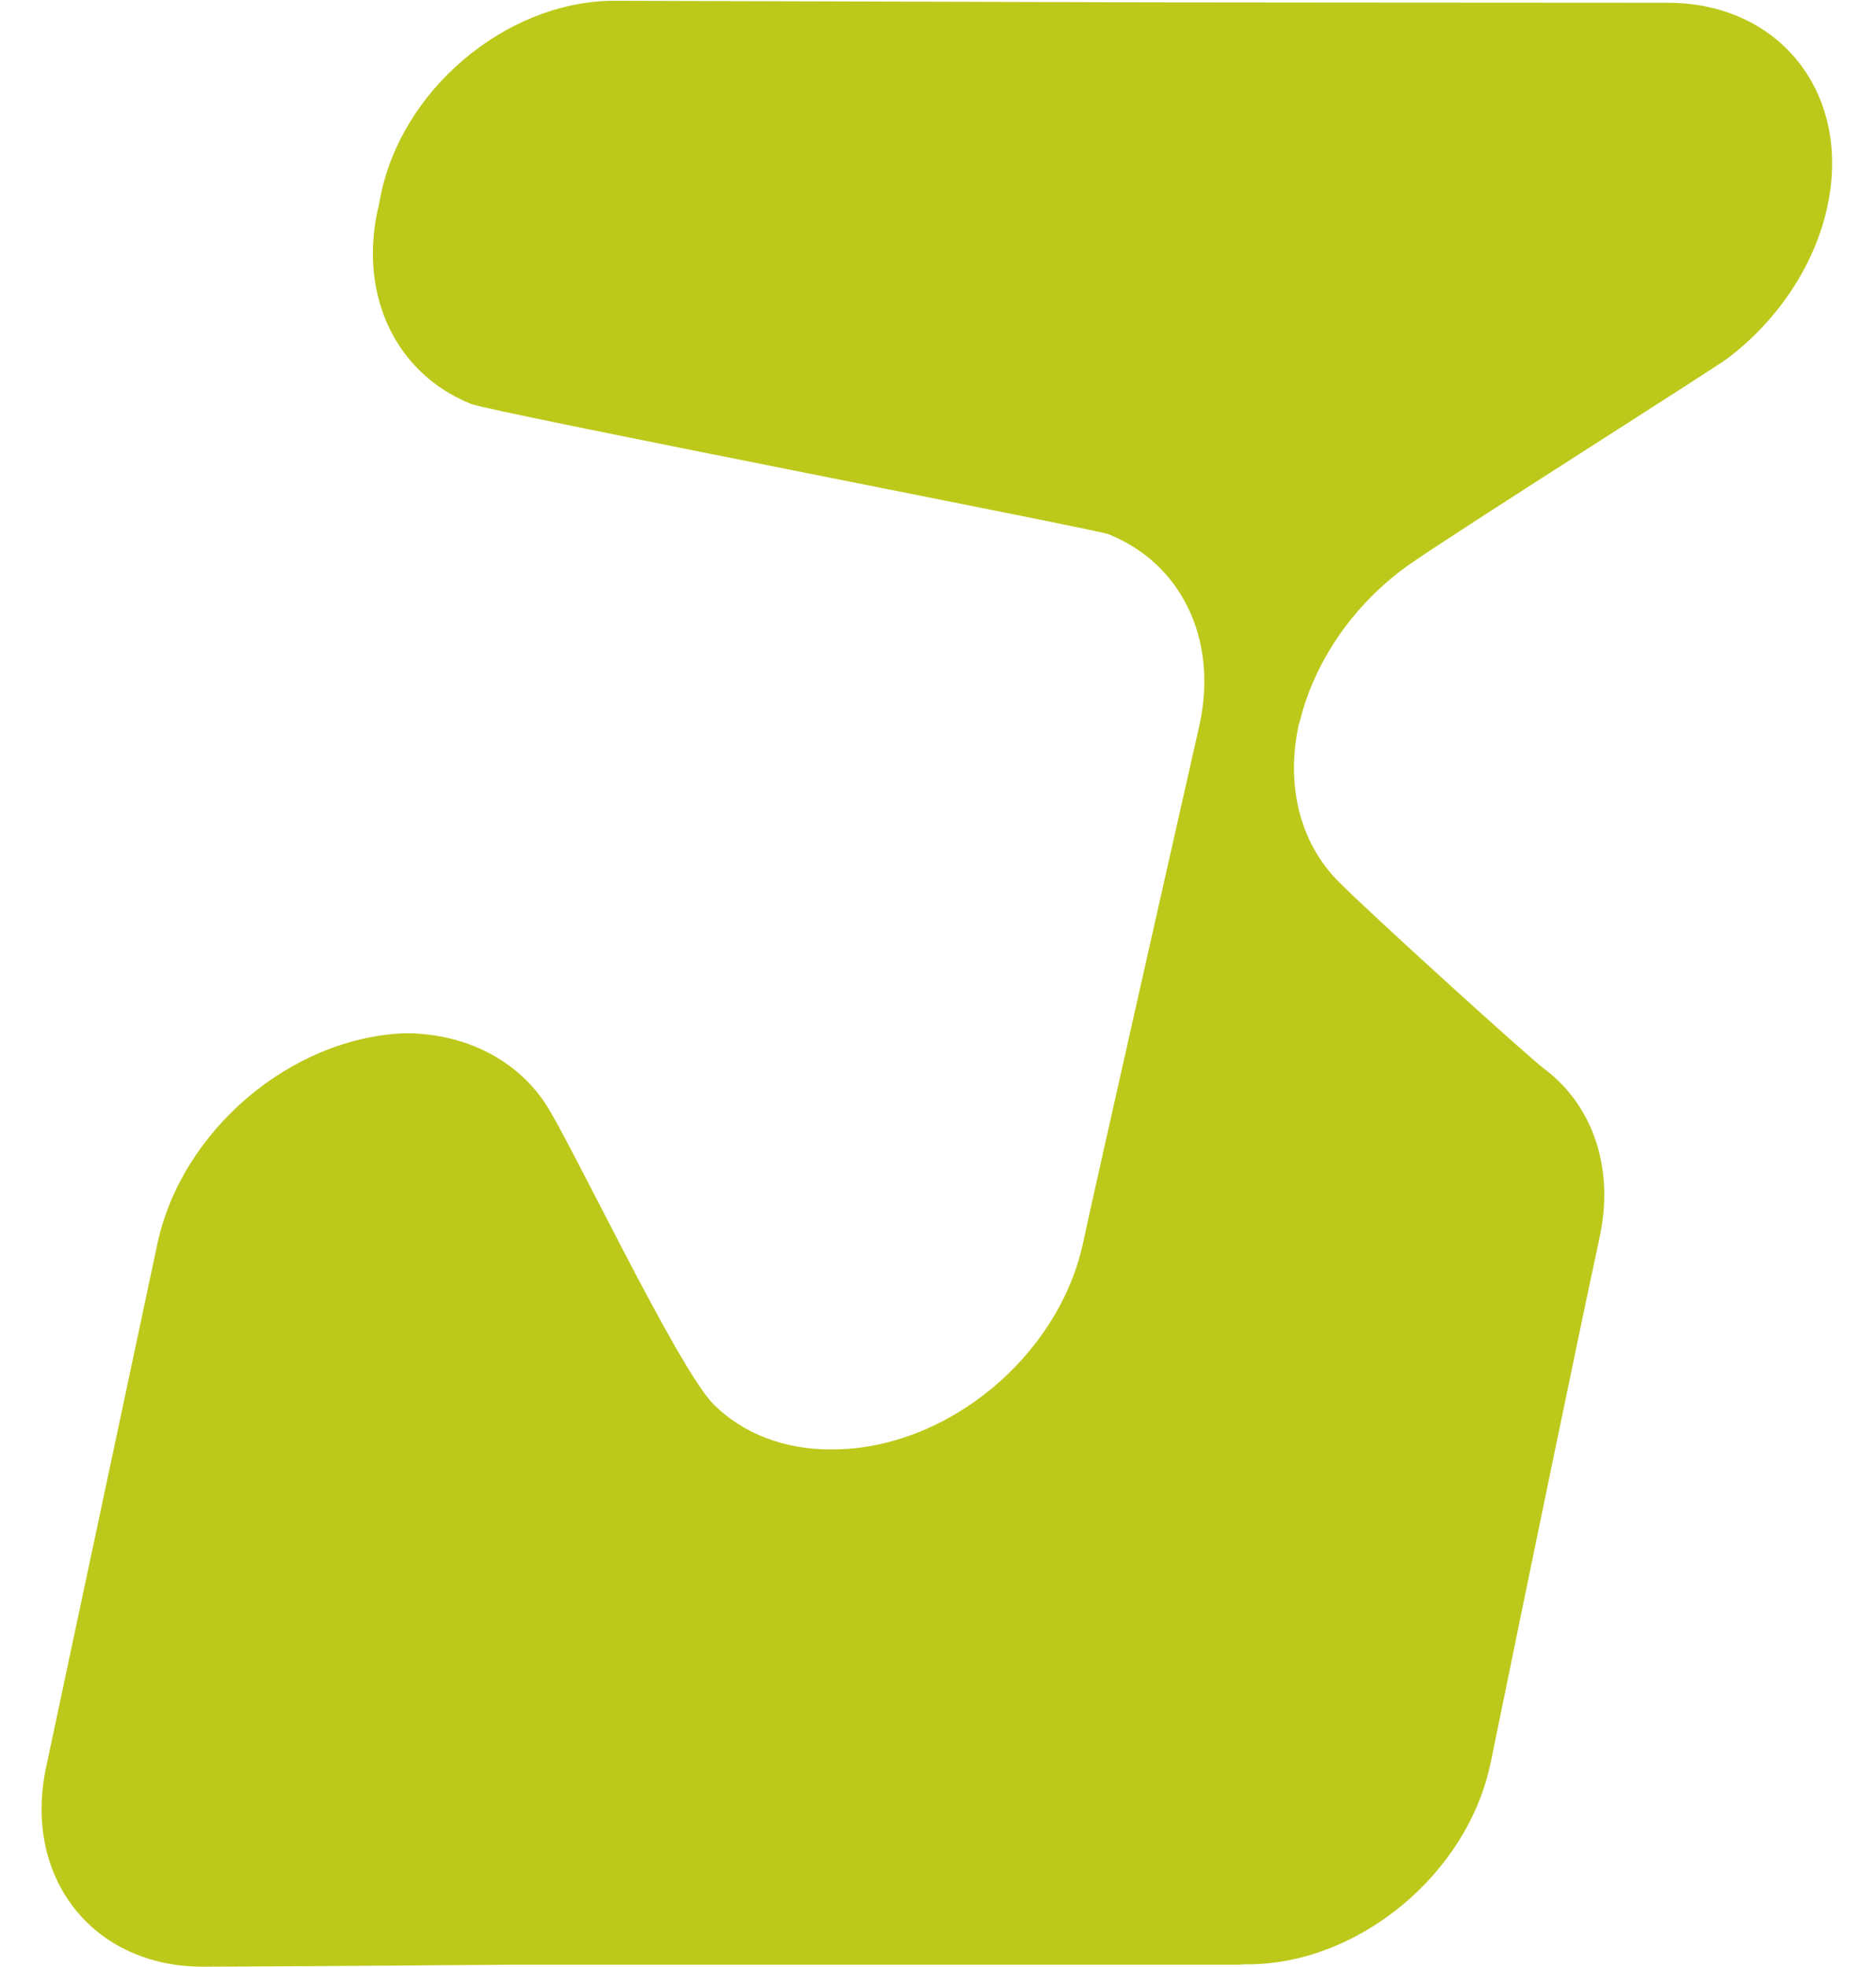 <?xml version="1.0" encoding="utf-8"?>
<!-- Generator: Adobe Illustrator 24.2.3, SVG Export Plug-In . SVG Version: 6.00 Build 0)  -->
<svg version="1.1" id="Layer_1" xmlns="http://www.w3.org/2000/svg" xmlns:xlink="http://www.w3.org/1999/xlink" x="0px" y="0px"
	 viewBox="0 0 477 500" style="enable-background:new 0 0 477 500;" xml:space="preserve">
<style type="text/css">
	.st0{fill:#BDC91A;}
</style>
<path class="st0" d="M314.7,499.5H130.5c0,0-62.7,0.5-78.5,0.5h-0.5c-27.9,0-45.7-22.6-39.8-50.6l0,0L40,316.3
	c6.1-28.8,33.9-52.5,62.9-53.6h1.1c14.6,0.3,27.1,6.7,34.5,17.6c6.3,9.3,33.7,67.5,43,76.8c7.5,7.4,17.9,11.4,29.6,11.4h0.5
	c29.1,0,57.6-23.6,63.8-52.6c1.8-8.7,29.7-132.1,29.7-132.1c4.5-21.5-4.8-40.6-23.3-48c-3-1.2-156.7-31-162-33.1
	c-19-7.6-28.5-27.3-23.8-49.2l0.3-1.2l0.4-2.1c5.2-27.1,31.5-49.5,58.7-50c0.2,0,0.4,0,0.6,0h0.7l135.7,0.4
	c6.3,0,79.6,0.1,131.6,0.1c28.5,0,46.7,23,40.7,51.5c-3.1,14.8-12.3,28.9-25.3,38.8c-3.2,2.5-70.8,45.2-81.6,52.9
	c-13.6,9.8-23.4,24-27.2,39.1l-0.2,0.7l-0.1,0.2c-3.5,15.6,0.2,30.4,10.1,40.3c7.4,7.5,47.6,44,52.2,47.5c12.7,9.5,18,25.9,14,43.4
	c0,0,0,0.1,0,0.1c-4.5,20.7-17.8,85.1-27.4,132.1l-0.2,0.9c-5.8,28.1-33.3,51-61.4,51.2c-0.5,0-0.9,0-1.3,0L314.7,499.5z"/>
</svg>
